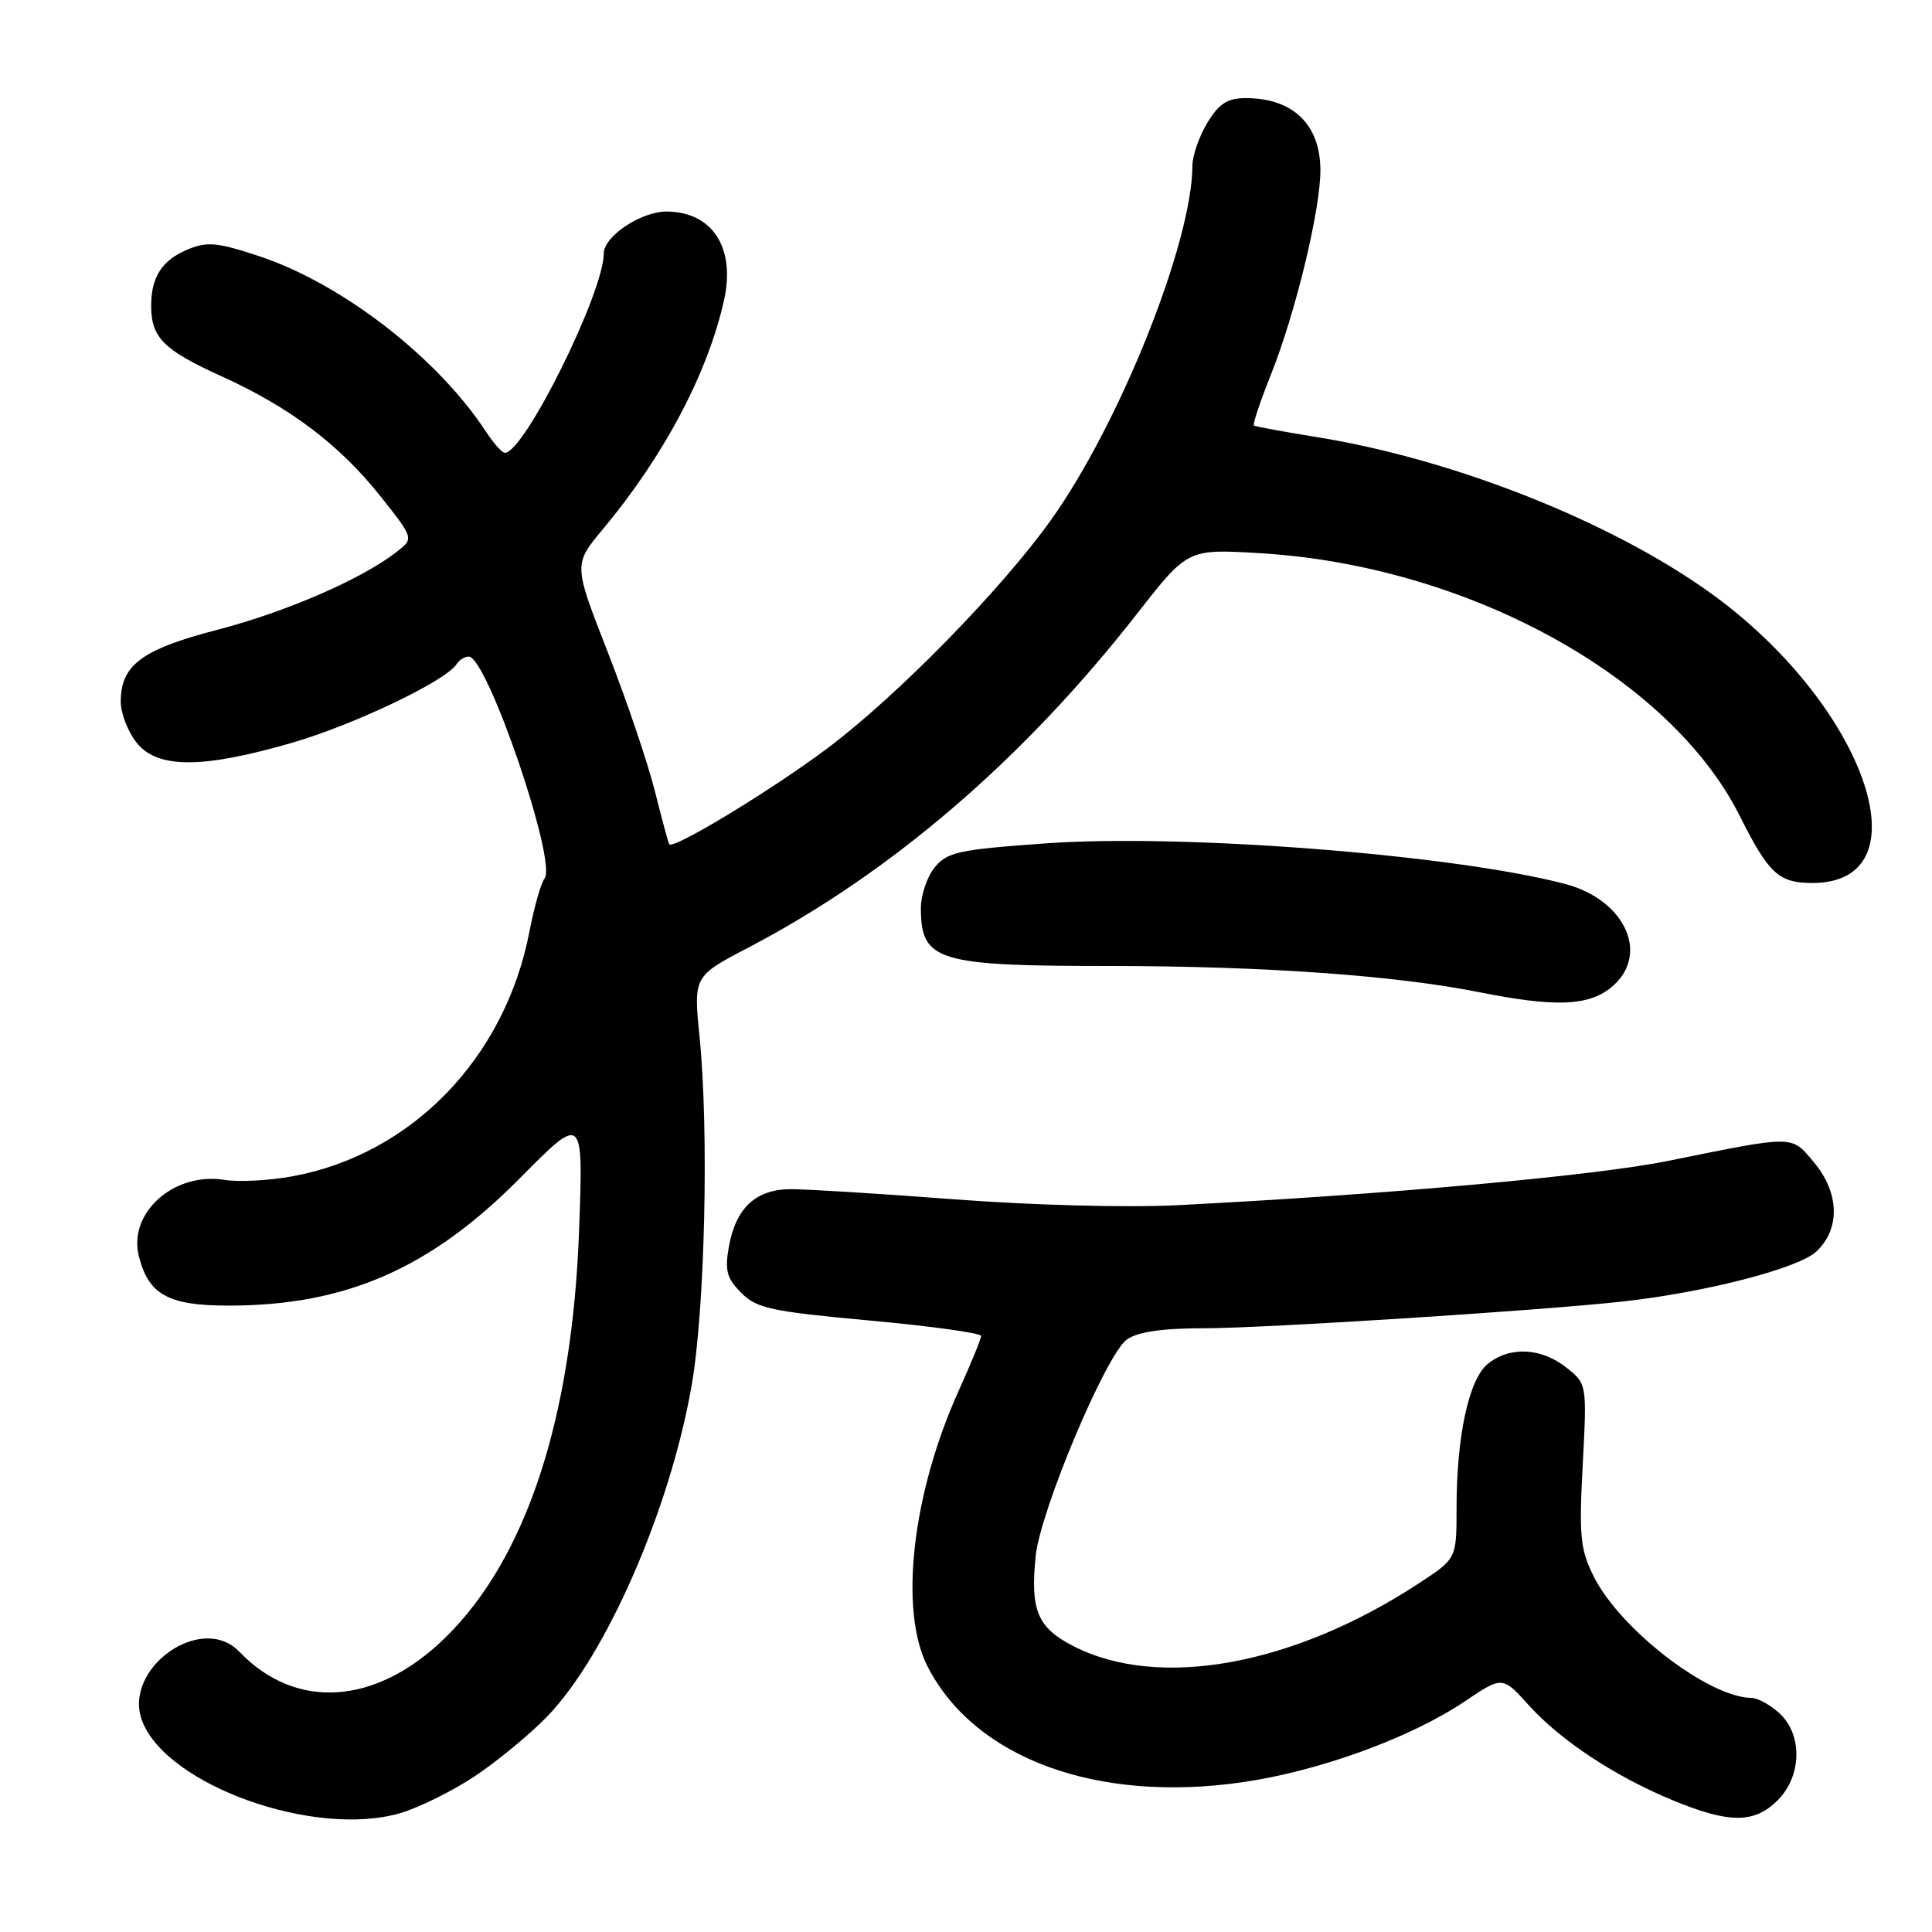 <?xml version="1.0" encoding="UTF-8" standalone="no"?>
<!DOCTYPE svg PUBLIC "-//W3C//DTD SVG 1.1//EN" "http://www.w3.org/Graphics/SVG/1.1/DTD/svg11.dtd" >
<svg xmlns="http://www.w3.org/2000/svg" xmlns:xlink="http://www.w3.org/1999/xlink" version="1.1" viewBox="0 0 256 256">
 <g >
 <path fill="currentColor"
d=" M 62.88 235.38 C 65.84 233.41 70.16 229.86 72.47 227.48 C 80.29 219.43 88.77 200.03 91.64 183.62 C 93.41 173.50 93.95 149.99 92.70 137.43 C 91.89 129.36 91.89 129.36 99.20 125.54 C 118.10 115.65 135.62 100.60 150.72 81.25 C 157.38 72.73 157.38 72.73 166.94 73.30 C 194.39 74.93 221.27 89.65 230.53 108.12 C 234.37 115.78 235.69 117.00 240.15 117.00 C 255.52 117.00 247.04 93.13 226.46 78.44 C 213.27 69.02 192.53 60.83 174.50 57.92 C 170.10 57.21 166.34 56.52 166.15 56.39 C 165.96 56.25 166.97 53.23 168.39 49.67 C 171.66 41.50 174.99 27.72 174.96 22.50 C 174.92 16.46 171.31 13.00 165.05 13.00 C 162.65 13.00 161.53 13.72 159.99 16.25 C 158.90 18.04 158.00 20.62 158.00 22.00 C 157.95 32.14 148.40 56.07 139.29 68.86 C 132.76 78.03 119.02 92.08 109.76 99.06 C 102.42 104.59 89.15 112.65 88.67 111.86 C 88.55 111.66 87.68 108.45 86.75 104.73 C 85.81 101.01 83.01 92.75 80.52 86.38 C 75.99 74.79 75.99 74.79 79.86 70.15 C 87.99 60.40 93.75 49.52 95.93 39.81 C 97.49 32.87 94.43 28.09 88.38 28.03 C 84.97 28.00 80.00 31.30 80.00 33.60 C 80.00 38.77 69.47 60.00 66.90 60.00 C 66.53 60.00 65.42 58.76 64.43 57.25 C 57.99 47.40 45.37 37.62 34.39 33.96 C 28.84 32.12 27.46 31.98 24.91 33.04 C 21.43 34.48 19.99 36.74 20.03 40.68 C 20.08 44.77 21.74 46.41 29.36 49.86 C 38.42 53.97 44.99 58.93 50.39 65.73 C 54.84 71.34 54.84 71.34 52.62 73.08 C 48.07 76.67 37.98 81.06 28.91 83.42 C 18.78 86.05 16.00 88.11 16.00 92.98 C 16.00 94.49 16.93 96.92 18.07 98.37 C 20.82 101.86 26.71 101.89 38.64 98.44 C 46.90 96.05 59.14 90.20 60.52 87.98 C 60.85 87.44 61.57 87.00 62.11 87.00 C 64.55 87.00 73.84 114.21 72.16 116.39 C 71.68 117.00 70.78 120.20 70.14 123.50 C 66.91 140.19 54.56 152.95 38.79 155.86 C 35.70 156.43 31.62 156.65 29.74 156.34 C 23.06 155.26 16.95 160.70 18.40 166.45 C 19.68 171.56 22.30 173.00 30.29 173.00 C 45.82 173.00 57.02 168.10 68.90 156.11 C 77.30 147.62 77.30 147.62 76.73 163.06 C 75.82 188.02 69.70 206.58 58.94 217.06 C 49.79 225.97 39.20 226.67 31.71 218.86 C 26.68 213.62 16.17 221.13 18.85 228.07 C 22.13 236.57 41.68 243.55 53.00 240.26 C 55.48 239.54 59.92 237.34 62.88 235.38 Z  M 235.55 238.55 C 238.75 235.34 238.88 229.90 235.81 227.04 C 234.61 225.92 232.92 224.99 232.06 224.98 C 226.35 224.90 214.61 215.84 211.15 208.84 C 209.39 205.29 209.22 203.49 209.72 194.08 C 210.28 183.37 210.28 183.37 207.51 181.18 C 204.16 178.55 199.98 178.38 197.11 180.75 C 194.61 182.83 193.00 190.32 193.00 199.90 C 193.00 206.53 193.00 206.53 187.99 209.81 C 171.39 220.68 153.59 223.92 142.27 218.14 C 137.47 215.69 136.50 213.39 137.23 206.20 C 137.85 200.13 146.58 179.41 149.33 177.48 C 150.78 176.47 154.02 176.00 159.59 176.00 C 167.54 176.00 204.02 173.67 215.00 172.46 C 225.98 171.25 238.30 168.07 240.68 165.83 C 243.88 162.82 243.74 158.04 240.34 153.99 C 237.31 150.39 237.96 150.40 221.00 153.83 C 211.26 155.80 183.45 158.31 155.87 159.70 C 149.26 160.03 136.54 159.69 126.37 158.91 C 116.54 158.16 106.80 157.56 104.73 157.57 C 100.11 157.61 97.48 160.08 96.57 165.25 C 96.02 168.36 96.31 169.40 98.23 171.32 C 100.28 173.37 102.19 173.78 115.27 174.98 C 123.37 175.72 130.00 176.64 130.00 177.02 C 130.00 177.41 128.68 180.62 127.08 184.17 C 120.86 197.88 119.10 213.35 122.90 220.80 C 129.12 232.99 145.32 238.95 164.66 236.15 C 174.76 234.69 186.91 230.27 194.06 225.46 C 199.08 222.08 199.08 222.08 202.59 225.97 C 206.84 230.67 214.06 235.43 221.78 238.60 C 229.17 241.64 232.47 241.62 235.55 238.55 Z  M 213.37 130.93 C 218.73 126.71 215.50 119.26 207.36 117.12 C 192.62 113.25 156.77 110.45 138.59 111.75 C 126.97 112.58 125.50 112.90 123.84 114.95 C 122.83 116.20 122.01 118.63 122.02 120.36 C 122.05 127.36 124.15 128.00 147.18 128.00 C 167.38 128.01 184.87 129.25 195.95 131.46 C 205.94 133.45 210.32 133.32 213.37 130.93 Z "/>
</g>
</svg>